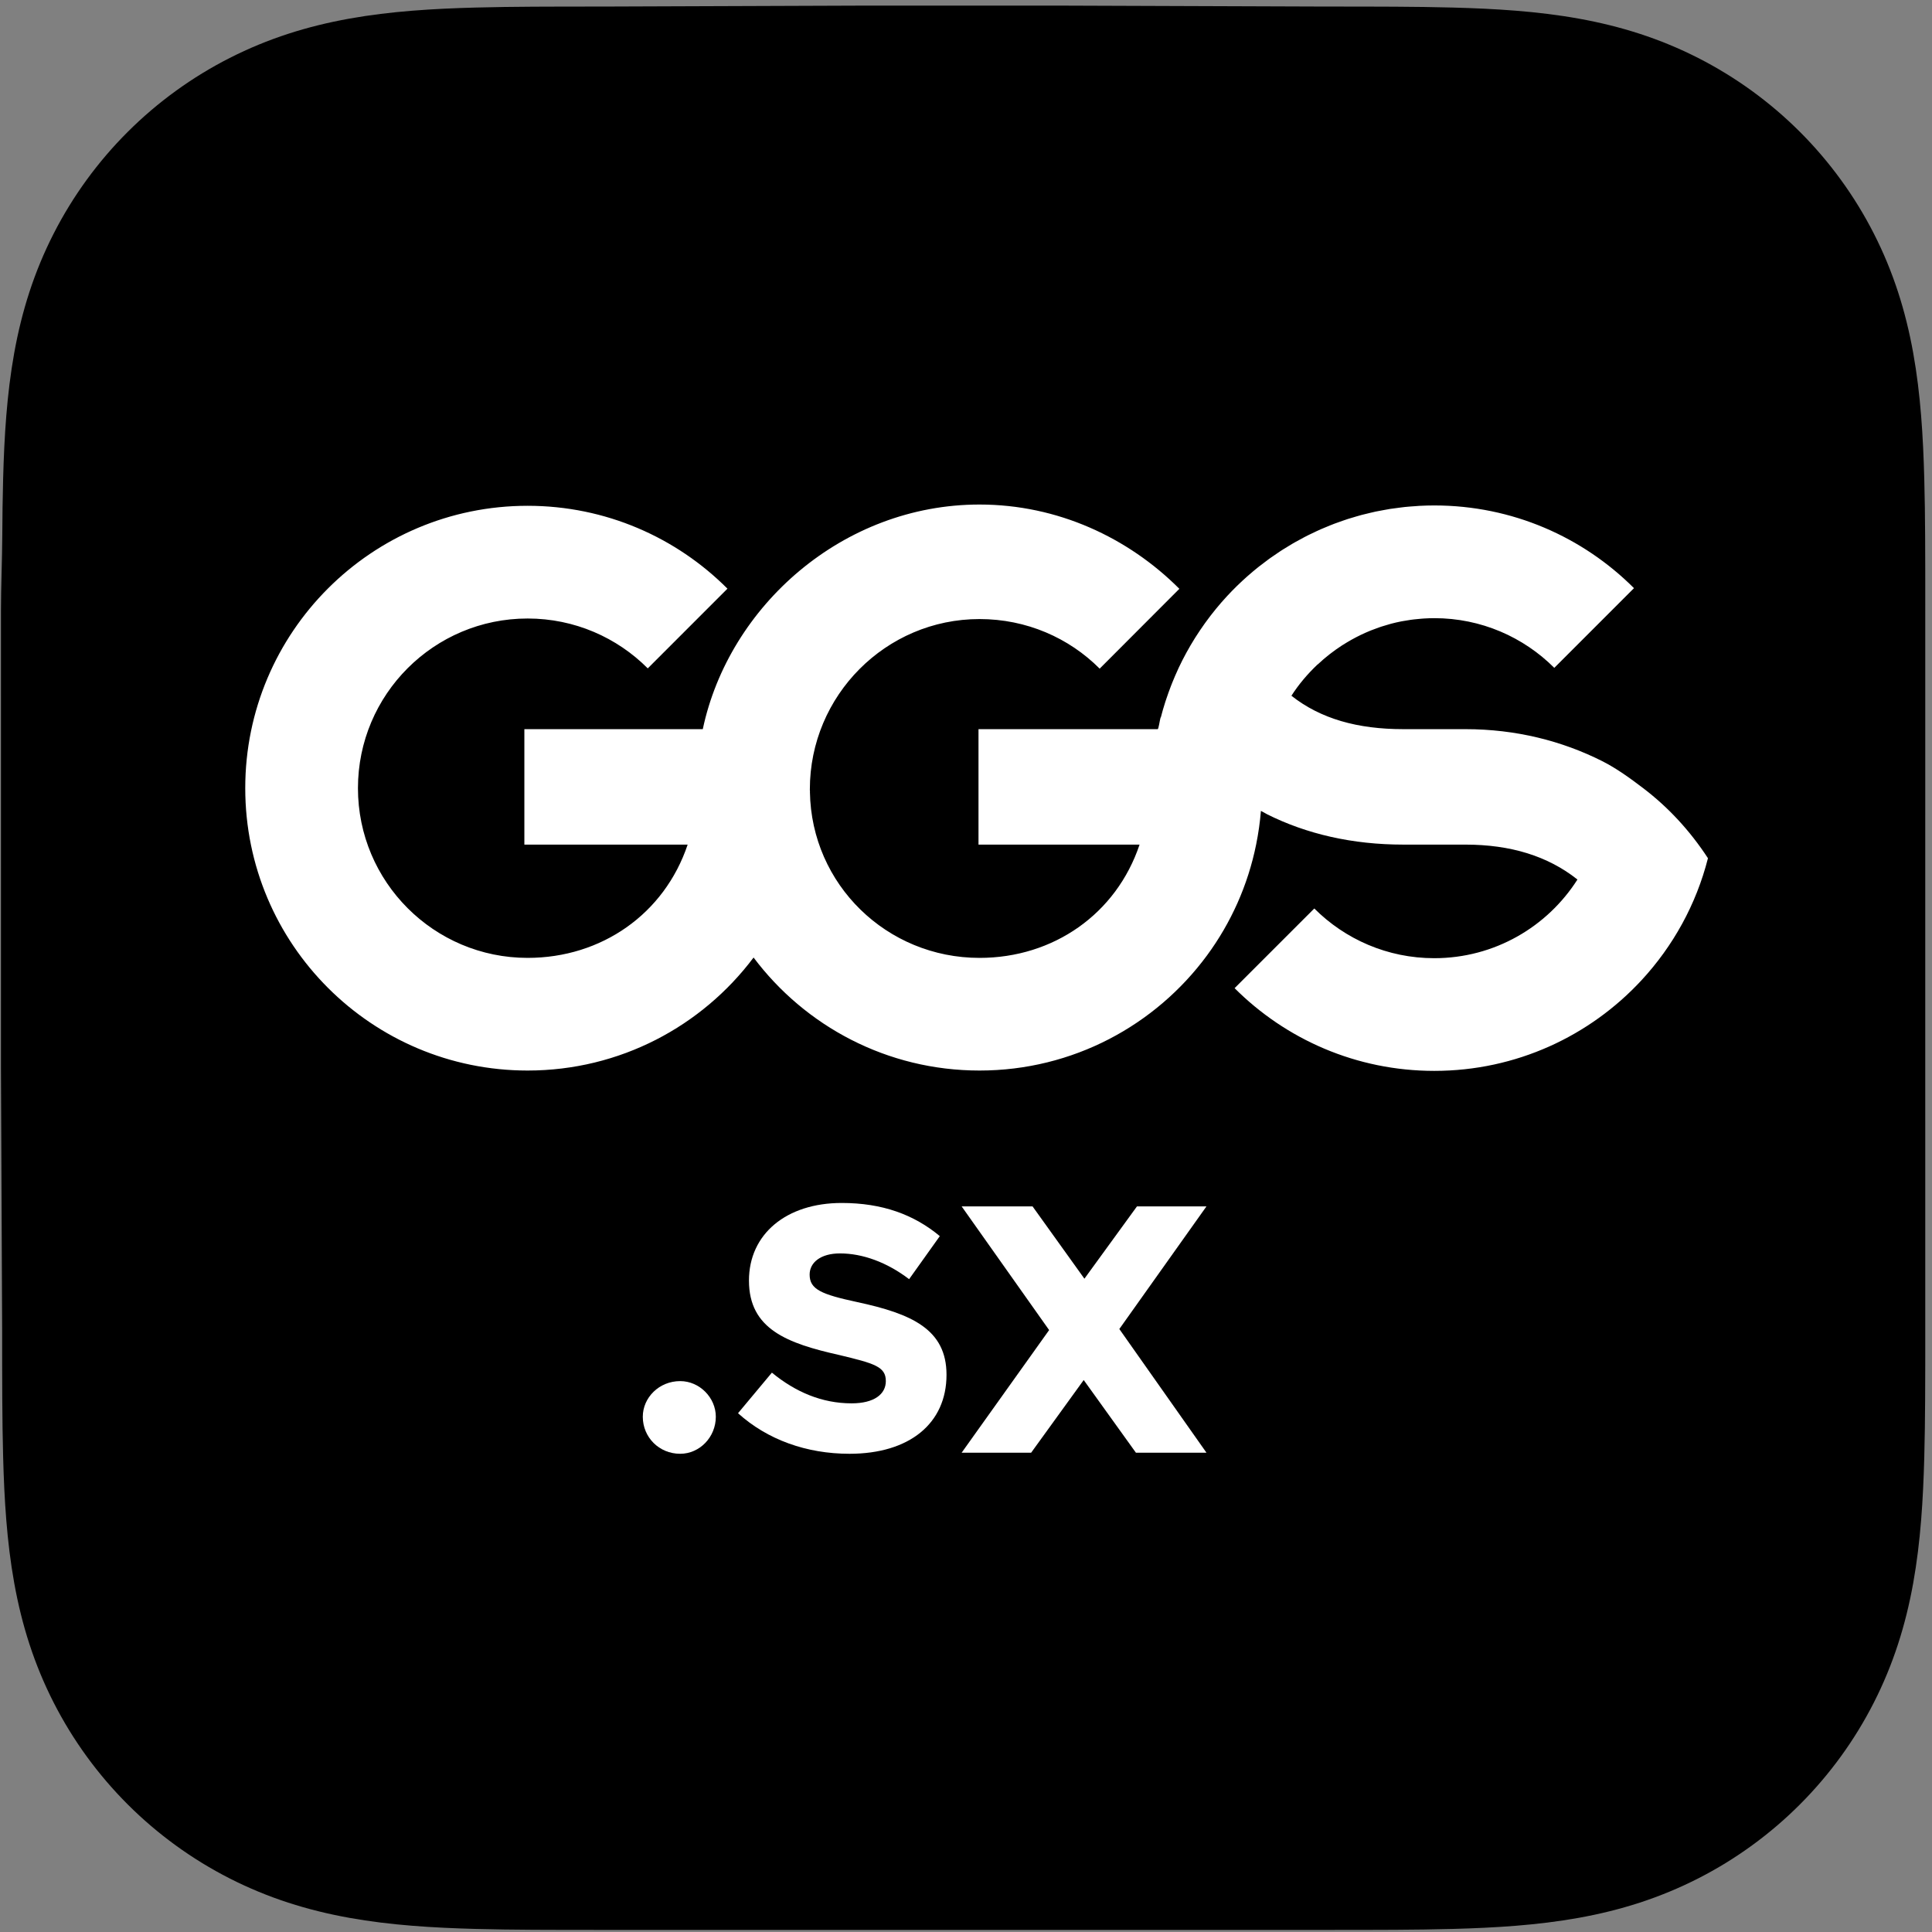 <?xml version="1.0" encoding="UTF-8" standalone="no"?><!DOCTYPE svg PUBLIC "-//W3C//DTD SVG 1.1//EN" "http://www.w3.org/Graphics/SVG/1.1/DTD/svg11.dtd"><svg width="100%" height="100%" viewBox="0 0 251 251" version="1.1" xmlns="http://www.w3.org/2000/svg" xmlns:xlink="http://www.w3.org/1999/xlink" xml:space="preserve" xmlns:serif="http://www.serif.com/" style="fill-rule:evenodd;clip-rule:evenodd;stroke-linejoin:round;stroke-miterlimit:2;"><rect x="0" y="0" width="251" height="251" fill="#808080" stroke="none"/><rect id="emblem" x="0.125" y="0.73" width="250" height="250" style="fill:none;"/><clipPath id="_clip1"><rect x="0.125" y="0.73" width="250" height="250"/></clipPath><g clip-path="url(#_clip1)"><path d="M250.125,78.59c-0,-2.968 0.001,-5.936 -0.017,-8.904c-0.015,-2.501 -0.044,-5 -0.112,-7.499c-0.147,-5.447 -0.468,-10.941 -1.437,-16.327c-0.982,-5.464 -2.586,-10.549 -5.115,-15.514c-2.485,-4.879 -5.732,-9.344 -9.605,-13.215c-3.873,-3.871 -8.34,-7.116 -13.221,-9.6c-4.969,-2.529 -10.06,-4.132 -15.53,-5.114c-5.387,-0.968 -10.882,-1.288 -16.329,-1.435c-2.501,-0.068 -5.001,-0.097 -7.503,-0.112c-2.97,-0.018 -5.939,-0.017 -8.909,-0.017l-34.48,-0.123l-25.789,-0l-33.87,0.123c-2.976,0 -5.951,-0.001 -8.926,0.017c-2.507,0.015 -5.013,0.044 -7.518,0.112c-5.46,0.147 -10.967,0.468 -16.367,1.436c-5.477,0.982 -10.575,2.585 -15.552,5.112c-4.891,2.484 -9.367,5.729 -13.248,9.601c-3.881,3.871 -7.133,8.335 -9.623,13.213c-2.536,4.967 -4.143,10.056 -5.128,15.522c-0.969,5.384 -1.291,10.876 -1.439,16.321c-0.067,2.499 -0.096,4.999 -0.111,7.499c-0.018,2.968 -0.171,6.655 -0.171,9.624l0.001,33.401l-0.001,26.064l0.154,34.111c0,2.972 -0.001,5.944 0.017,8.916c0.015,2.504 0.044,5.007 0.112,7.51c0.147,5.454 0.469,10.955 1.44,16.349c0.984,5.47 2.591,10.563 5.124,15.534c2.491,4.886 5.744,9.357 9.625,13.234c3.88,3.876 8.355,7.125 13.246,9.613c4.979,2.532 10.08,4.138 15.561,5.121c5.397,0.969 10.902,1.29 16.36,1.437c2.505,0.068 5.011,0.097 7.518,0.112c2.975,0.018 5.95,0.017 8.926,0.017l34.176,0.001l25.853,-0l34.11,-0.001c2.97,-0 5.939,0.001 8.909,-0.017c2.502,-0.015 5.002,-0.044 7.503,-0.112c5.449,-0.147 10.946,-0.469 16.335,-1.438c5.467,-0.984 10.555,-2.589 15.522,-5.119c4.882,-2.488 9.349,-5.737 13.223,-9.614c3.873,-3.876 7.119,-8.346 9.605,-13.232c2.529,-4.973 4.134,-10.068 5.117,-15.543c0.967,-5.391 1.288,-10.891 1.436,-16.342c0.067,-2.503 0.096,-5.006 0.111,-7.51c0.018,-2.972 0.017,-5.944 0.017,-8.916c-0,-0 -0.002,-33.509 -0.002,-34.111l0,-26.092c0,-0.444 0.002,-34.093 0.002,-34.093Z"/><path d="M83.51,184.059c0,-2.475 2.108,-4.629 4.858,-4.629c2.521,0 4.629,2.154 4.629,4.629c0,2.658 -2.108,4.812 -4.629,4.812c-2.75,0 -4.858,-2.154 -4.858,-4.812" style="fill:#fff;fill-rule:nonzero;"/><path d="M95.882,183.601l4.4,-5.271c3.07,2.521 6.507,3.988 10.357,3.988c2.934,-0 4.446,-1.192 4.446,-2.888c-0,-1.879 -1.467,-2.291 -6.05,-3.391c-6.737,-1.512 -11.732,-3.345 -11.732,-9.67c-0,-6.05 4.857,-10.083 12.053,-10.083c5.27,-0 9.395,1.513 12.741,4.308l-3.987,5.591c-2.887,-2.199 -6.05,-3.345 -8.983,-3.345c-2.521,-0 -3.942,1.191 -3.942,2.75c-0,1.925 1.513,2.566 6.188,3.574c7.057,1.513 11.595,3.53 11.595,9.441c-0,6.325 -4.812,10.266 -12.604,10.266c-5.591,-0 -10.678,-1.833 -14.482,-5.27" style="fill:#fff;fill-rule:nonzero;"/><path d="M145.42,172.661l11.32,16.069l-9.166,-0l-6.782,-9.441l-6.829,9.441l-9.029,-0l11.366,-15.931l-11.366,-16.069l9.212,-0l6.737,9.395l6.829,-9.395l9.028,-0l-11.32,15.931Z" style="fill:#fff;fill-rule:nonzero;"/><path d="M221.881,111.479c-2.361,-3.609 -5.193,-6.645 -8.423,-9.097c-1.675,-1.272 -3.452,-2.57 -5.339,-3.516c-5.195,-2.606 -11.163,-4.136 -17.748,-4.136l-8.06,-0c-5.916,-0 -10.743,-1.331 -14.571,-4.369l-0,0.086c0.972,-1.525 2.126,-2.88 3.431,-4.12c0.016,-0.015 0.032,-0.009 0.048,-0.024c0.961,-0.908 2.005,-1.718 3.117,-2.443c0.052,-0.034 0.105,-0.062 0.158,-0.096c0.322,-0.206 0.649,-0.401 0.983,-0.59c0.05,-0.029 0.099,-0.057 0.149,-0.085c0.754,-0.421 1.537,-0.797 2.343,-1.129c0.083,-0.034 0.167,-0.065 0.25,-0.098c0.314,-0.125 0.632,-0.243 0.952,-0.353c0.108,-0.037 0.216,-0.074 0.325,-0.11c0.336,-0.11 0.676,-0.211 1.02,-0.305c0.073,-0.02 0.146,-0.043 0.22,-0.063c0.416,-0.109 0.836,-0.206 1.261,-0.291c0.089,-0.018 0.179,-0.031 0.267,-0.048c0.335,-0.062 0.671,-0.118 1.01,-0.165c0.138,-0.019 0.277,-0.036 0.415,-0.053c0.31,-0.037 0.621,-0.067 0.935,-0.091c0.132,-0.01 0.263,-0.023 0.395,-0.03c0.439,-0.026 0.879,-0.043 1.324,-0.043c6.087,-0 11.598,2.467 15.587,6.456l10.353,-10.354c-6.639,-6.638 -15.81,-10.745 -25.94,-10.745c-0.65,-0 -1.296,0.018 -1.938,0.052c-0.205,0.011 -0.407,0.032 -0.611,0.046c-0.436,0.03 -0.872,0.06 -1.303,0.105c-0.234,0.024 -0.466,0.06 -0.699,0.088c-0.397,0.05 -0.795,0.097 -1.188,0.159c-0.24,0.038 -0.477,0.086 -0.715,0.128c-0.383,0.068 -0.766,0.135 -1.145,0.215c-0.235,0.05 -0.467,0.108 -0.701,0.162c-0.377,0.087 -0.755,0.175 -1.128,0.274c-0.226,0.06 -0.449,0.127 -0.673,0.191c-0.376,0.108 -0.752,0.217 -1.123,0.336c-0.214,0.069 -0.426,0.144 -0.638,0.216c-0.377,0.129 -0.753,0.261 -1.124,0.401c-0.199,0.076 -0.396,0.156 -0.594,0.234c-0.38,0.152 -0.758,0.308 -1.131,0.471c-0.183,0.08 -0.364,0.164 -0.545,0.247c-0.383,0.175 -0.764,0.356 -1.14,0.544c-0.165,0.083 -0.33,0.168 -0.494,0.254c-0.387,0.201 -0.77,0.408 -1.148,0.623c-0.148,0.083 -0.294,0.167 -0.44,0.252c-0.391,0.229 -0.777,0.465 -1.159,0.707c-0.128,0.081 -0.255,0.163 -0.382,0.245c-0.395,0.258 -0.785,0.524 -1.169,0.797c-0.108,0.076 -0.216,0.152 -0.323,0.229c-0.401,0.292 -0.795,0.591 -1.184,0.898c-0.084,0.067 -0.169,0.132 -0.253,0.199c-0.408,0.328 -0.809,0.666 -1.203,1.011c-0.06,0.053 -0.121,0.104 -0.181,0.157c-0.418,0.371 -0.827,0.752 -1.227,1.141c-0.033,0.032 -0.066,0.062 -0.099,0.094c-0.432,0.423 -0.854,0.856 -1.265,1.3c-0.997,1.077 -1.928,2.216 -2.791,3.406c-0.055,0.076 -0.108,0.152 -0.162,0.227c-0.369,0.517 -0.725,1.045 -1.067,1.581c-0.055,0.086 -0.111,0.171 -0.165,0.257c-0.767,1.225 -1.465,2.498 -2.087,3.814c-0.041,0.088 -0.079,0.177 -0.119,0.265c-0.256,0.554 -0.498,1.115 -0.726,1.683c-0.061,0.153 -0.122,0.305 -0.181,0.459c-0.214,0.554 -0.415,1.115 -0.603,1.682c-0.039,0.117 -0.081,0.234 -0.119,0.352c-0.224,0.7 -0.431,1.409 -0.613,2.127c0.002,0.003 0.005,-0.167 0.007,-0.163c-0.148,0.583 -0.273,1.597 -0.394,1.597l-23.275,-0l-0,15l20.925,-0c-3.019,9 -11.185,14.716 -20.792,14.716c-12.056,-0 -21.846,-9.539 -22.034,-21.551c0.001,-0.103 0.008,-0.165 0.008,-0.165l-0.016,-0c-0,-0 -0.001,-0.174 -0.001,-0.189c-0,-12.174 9.869,-22.115 22.043,-22.115c6.099,-0 11.618,2.441 15.609,6.443l10.353,-10.372c-6.64,-6.652 -15.82,-10.949 -25.962,-10.949c-17.753,-0 -32.56,13.182 -35.953,29.182l-23.18,-0l-0,15l21.214,-0c-3.019,9 -11.184,14.716 -20.791,14.716c-12.174,-0 -22.043,-9.872 -22.043,-22.046c-0,-12.174 9.869,-22.045 22.043,-22.045c6.098,-0 11.618,2.476 15.609,6.478l10.353,-10.354c-6.64,-6.651 -15.82,-10.767 -25.962,-10.767c-20.261,-0 -36.685,16.424 -36.685,36.685c-0,20.26 16.424,36.685 36.685,36.685c12.006,-0 22.663,-5.768 29.355,-14.682c6.693,8.914 17.35,14.682 29.355,14.682c12.13,-0 22.881,-5.891 29.56,-14.964c3.095,-4.205 5.305,-9.096 6.378,-14.4c0.289,-1.429 0.501,-2.886 0.619,-4.37c0.25,0.133 0.493,0.279 0.747,0.406l-0,0.007c5.195,2.606 11.163,3.969 17.749,3.969l8.06,-0c5.898,-0 10.712,1.491 14.534,4.51c0.012,0.009 0.025,0.014 0.036,0.023c-3.912,6.144 -10.779,10.223 -18.603,10.223c-6.087,-0 -11.597,-2.469 -15.586,-6.458l-10.307,10.306l-0.047,0.047c6.639,6.639 15.81,10.745 25.94,10.745c10.643,-0 20.223,-4.536 26.924,-11.776c4.087,-4.416 7.104,-9.836 8.632,-15.852c-0.004,-0.007 -0.009,-0.013 -0.013,-0.019" style="fill:#fff;fill-rule:nonzero;"/></g></svg>